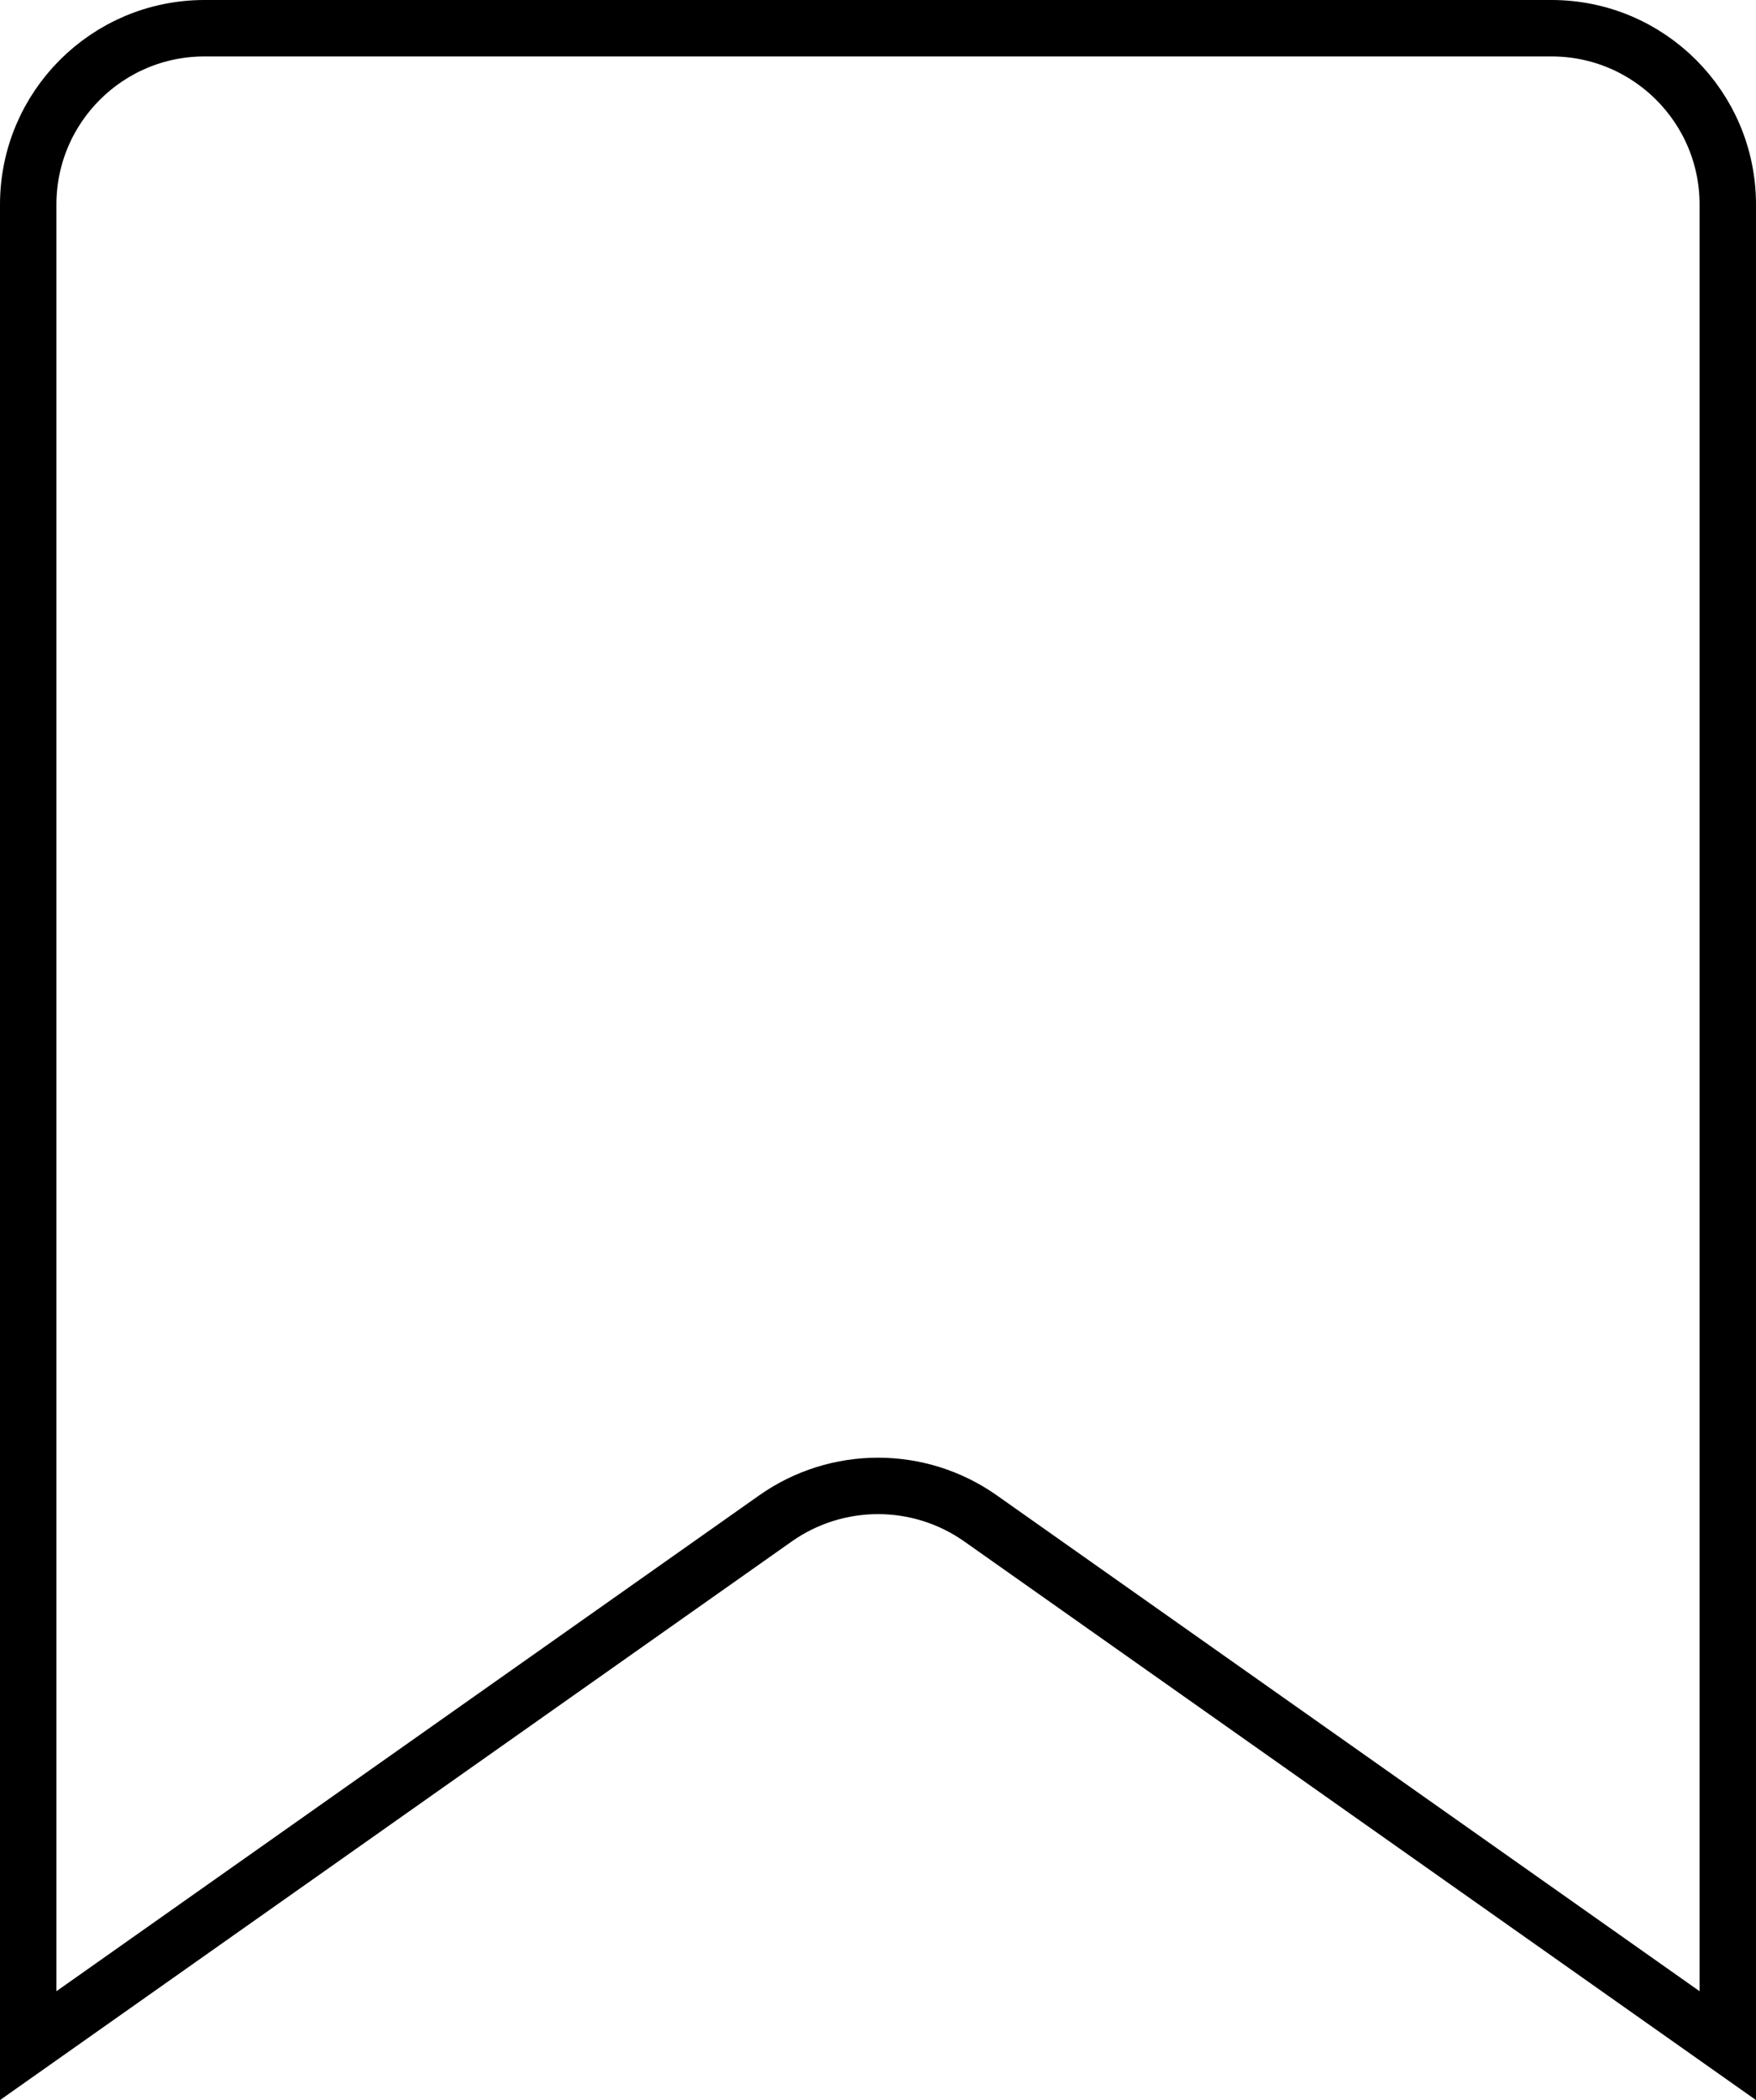 <?xml version="1.0" encoding="utf-8"?>
<!-- Generator: Adobe Adobe Illustrator 24.2.0, SVG Export Plug-In . SVG Version: 6.00 Build 0)  -->
<svg version="1.1" id="Ebene_1" xmlns="http://www.w3.org/2000/svg" xmlns:xlink="http://www.w3.org/1999/xlink" x="0px" y="0px"
	 width="498px" height="595.43px" viewBox="0 0 498 595.43" style="enable-background:new 0 0 498 595.43;" xml:space="preserve">
<style type="text/css">
	.st0{fill:none;stroke:#000000;stroke-width:16;stroke-miterlimit:10;}
	.st1{fill:none;stroke:#000000;stroke-width:16;stroke-linecap:round;stroke-miterlimit:10;}
</style>
<g>
	<g>
		<path class="st0" d="M440,8H58C30.39,8,8,30.39,8,58v522l211.9-149.47c17.45-12.31,40.76-12.31,58.21,0L490,580V58
			C490,30.39,467.61,8,440,8z"/>
	</g>
</g>
</svg>
